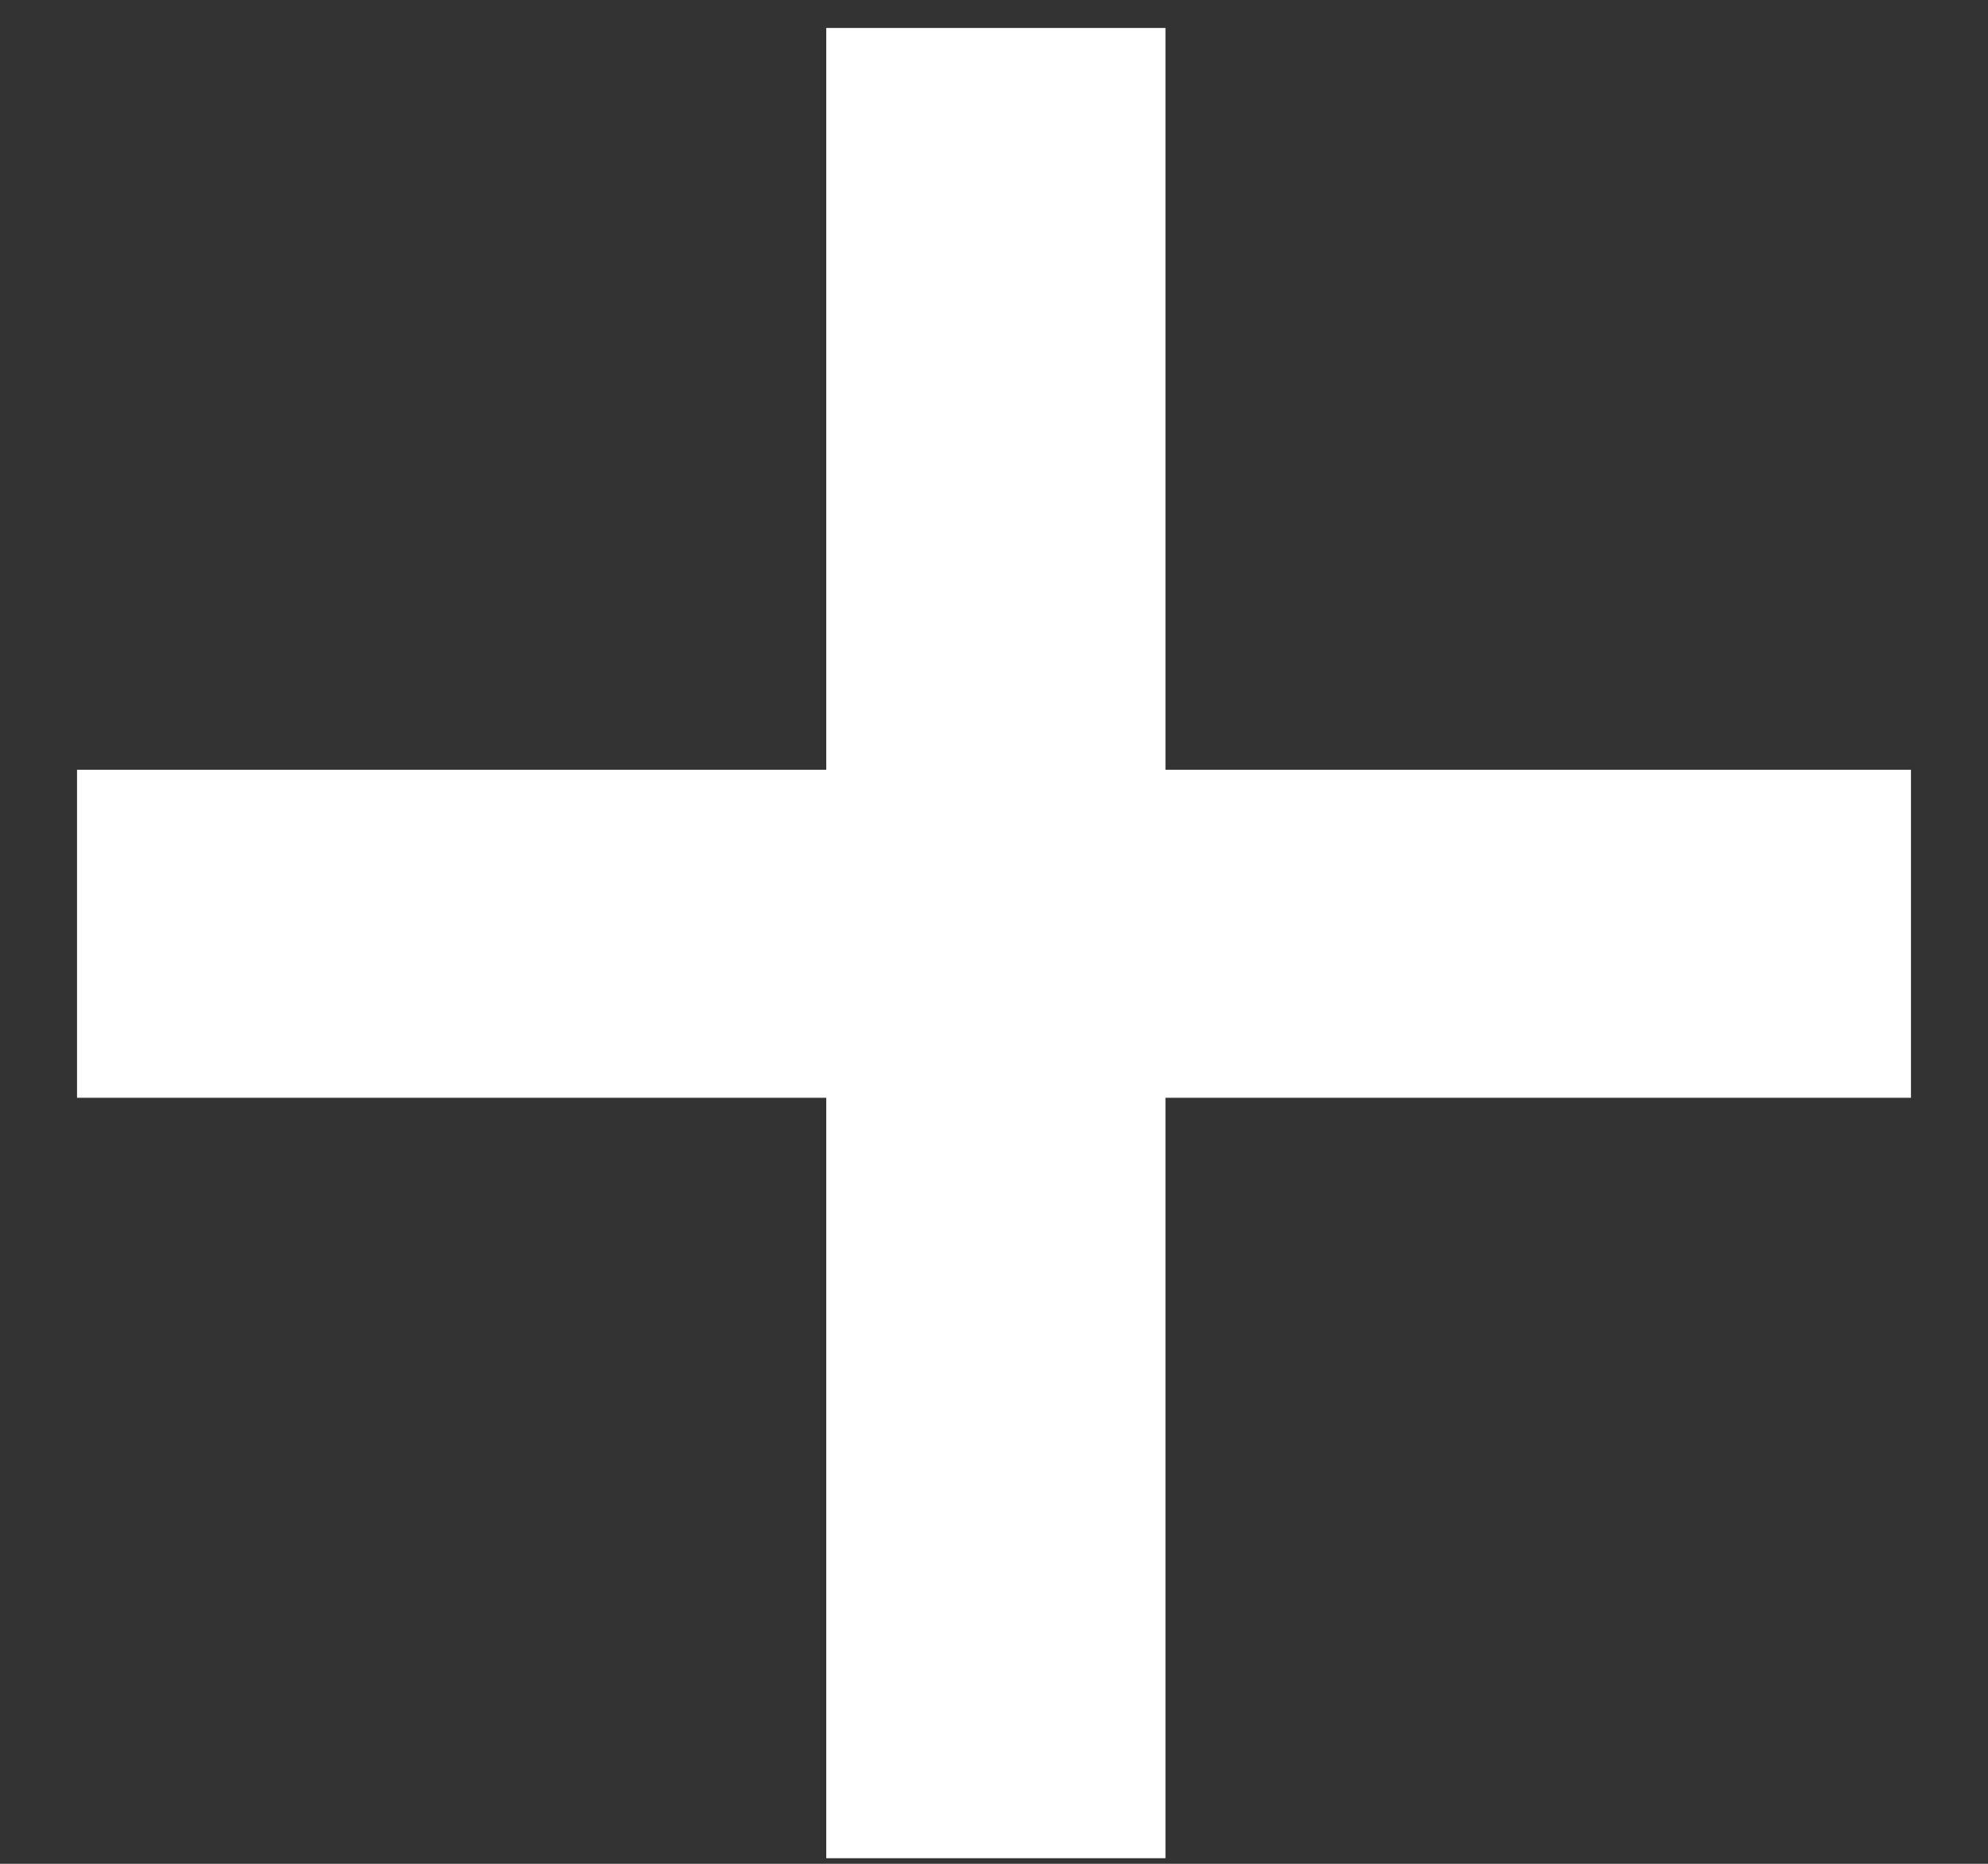 <svg width="16" height="15" viewBox="0 0 16 15" fill="none" xmlns="http://www.w3.org/2000/svg">
<rect x="0" y="0" width="16" height="15" fill="#333333" stroke="none"/>
<path d="M6.65 14.955V8.835H0.62V6.195H6.65V0.225H9.38V6.195H15.38V8.835H9.38V14.955H6.65Z" fill="white"/>
</svg>

